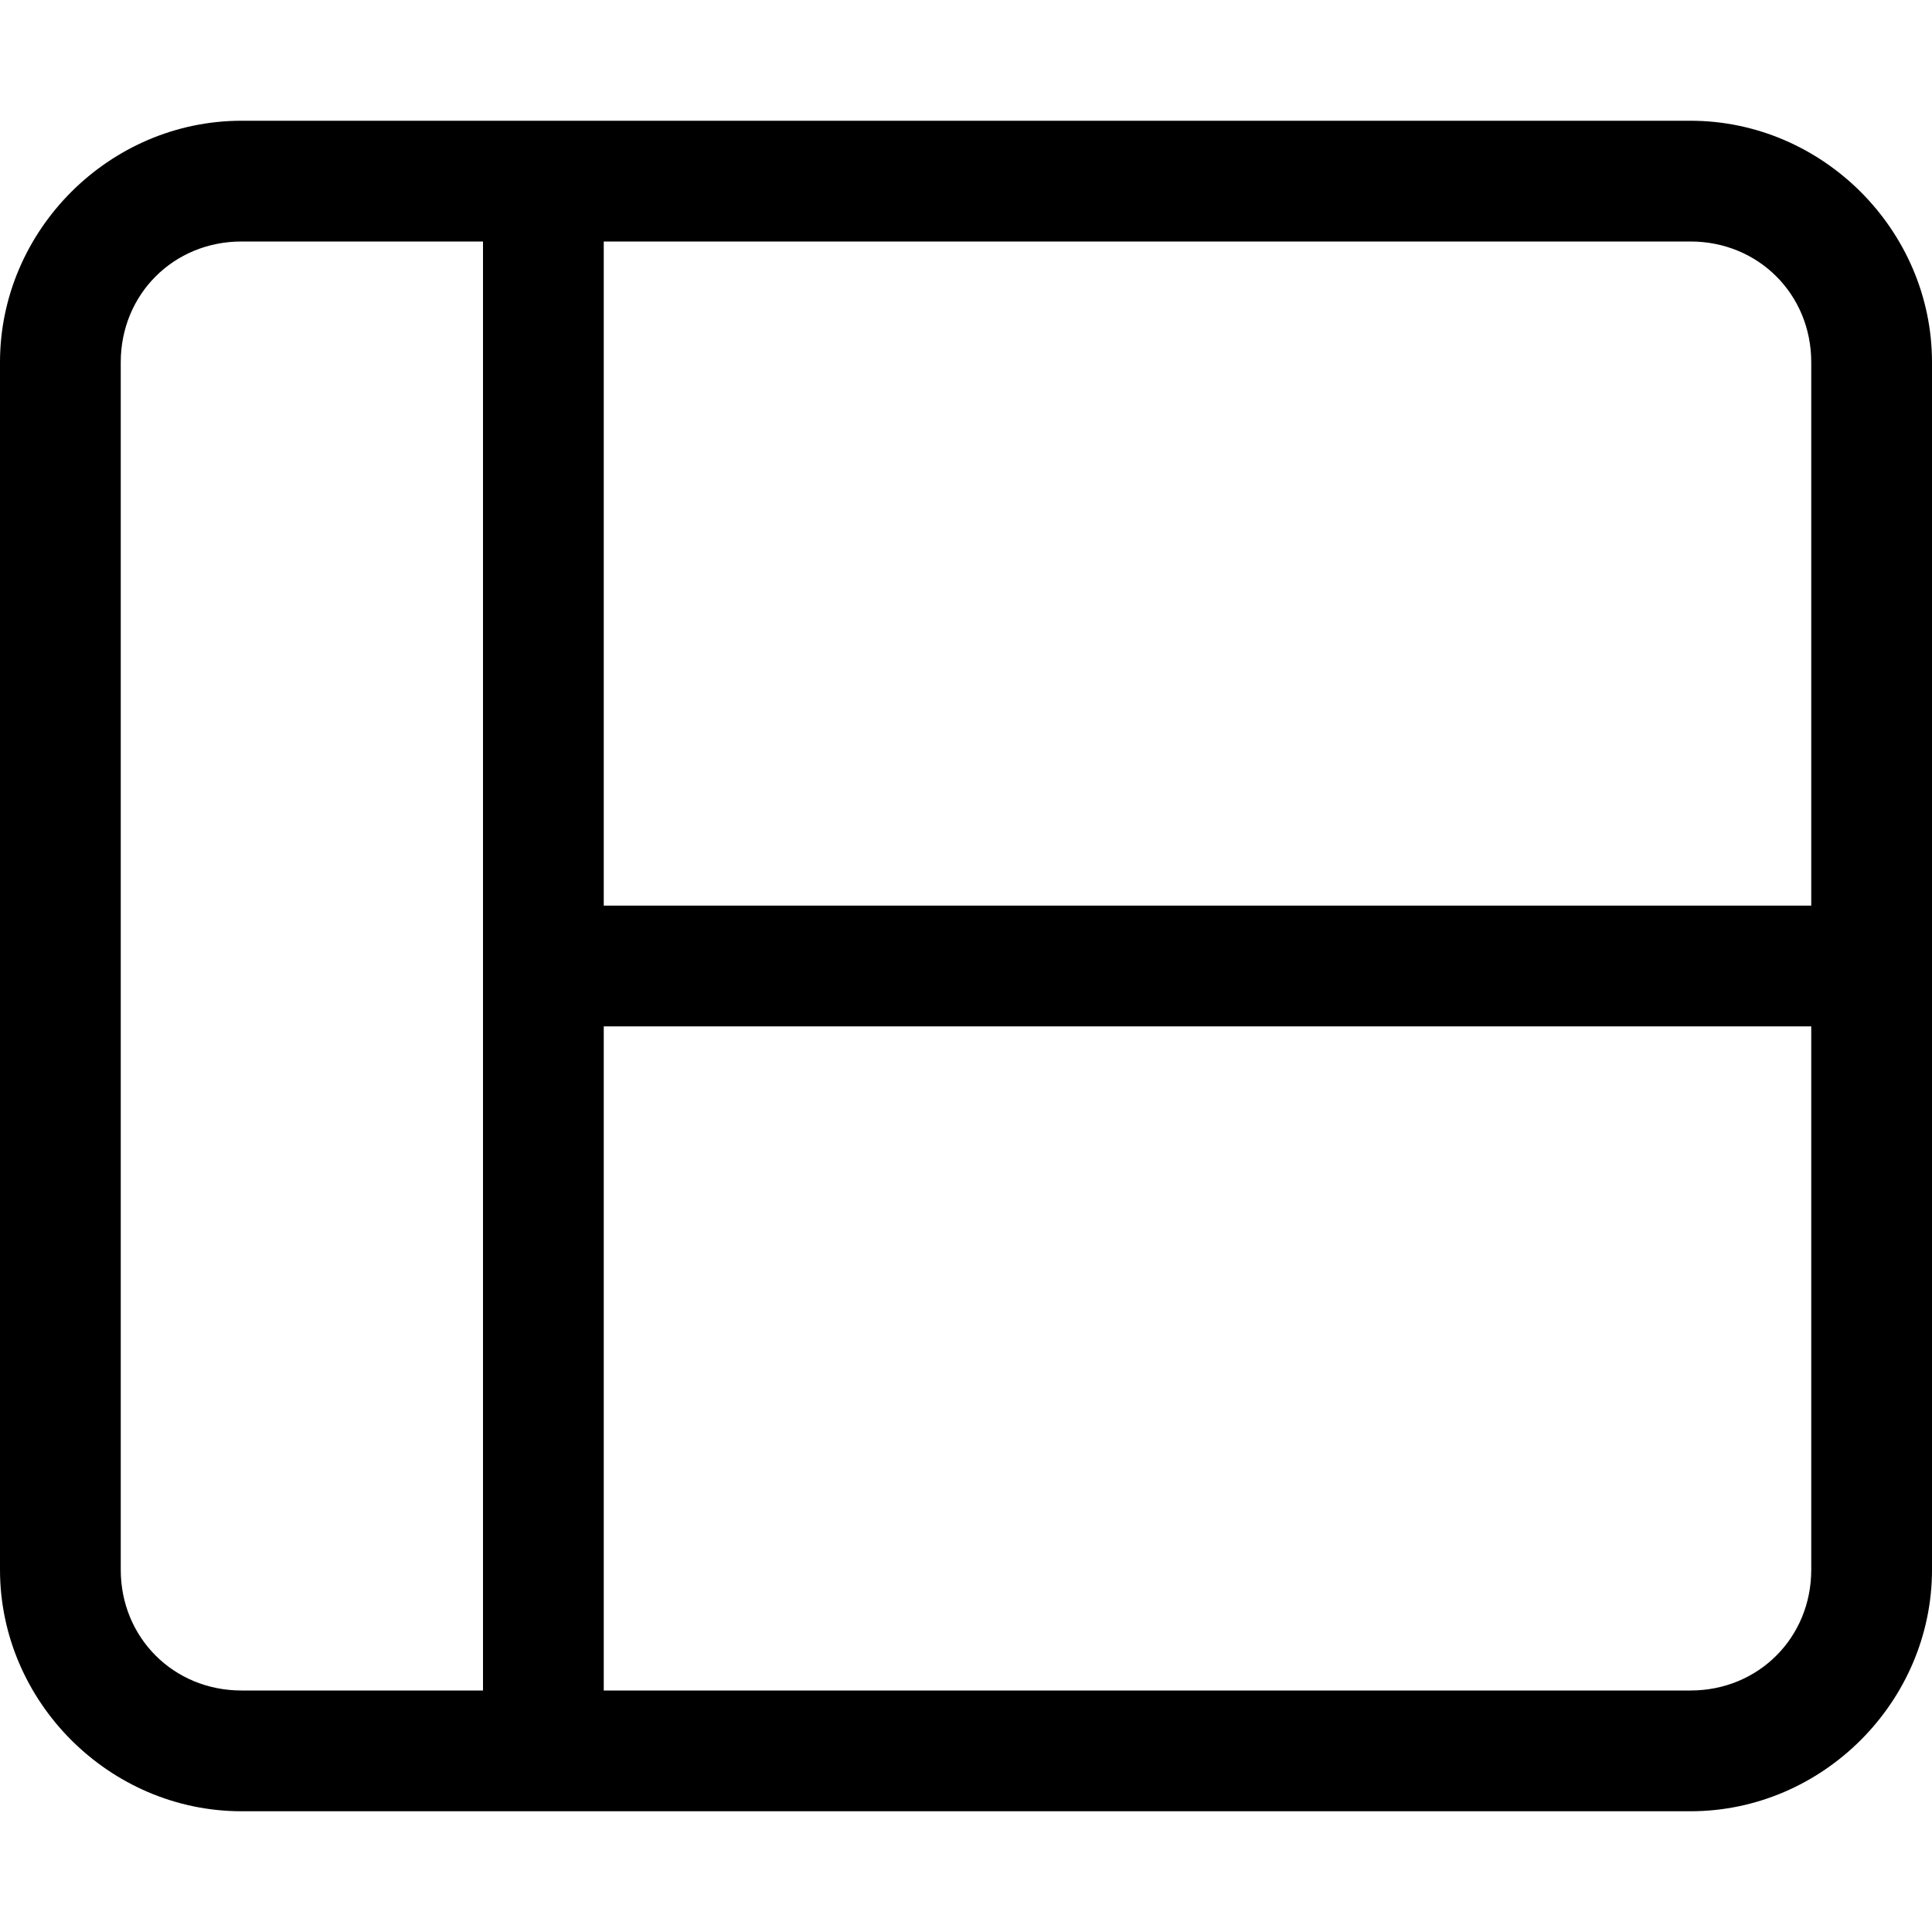 <svg xmlns="http://www.w3.org/2000/svg" viewBox="0 0 512 512"><!-- Font Awesome Pro 6.0.0-alpha1 by @fontawesome - https://fontawesome.com License - https://fontawesome.com/license (Commercial License) --><path d="M448 32H64C29 32 0 61 0 96V416C0 451 29 480 64 480H448C483 480 512 451 512 416V96C512 61 483 32 448 32ZM128 448H64C46 448 32 434 32 416V96C32 78 46 64 64 64H128V448ZM480 416C480 434 466 448 448 448H160V272H480V416ZM480 240H160V64H448C466 64 480 78 480 96V240Z"/></svg>